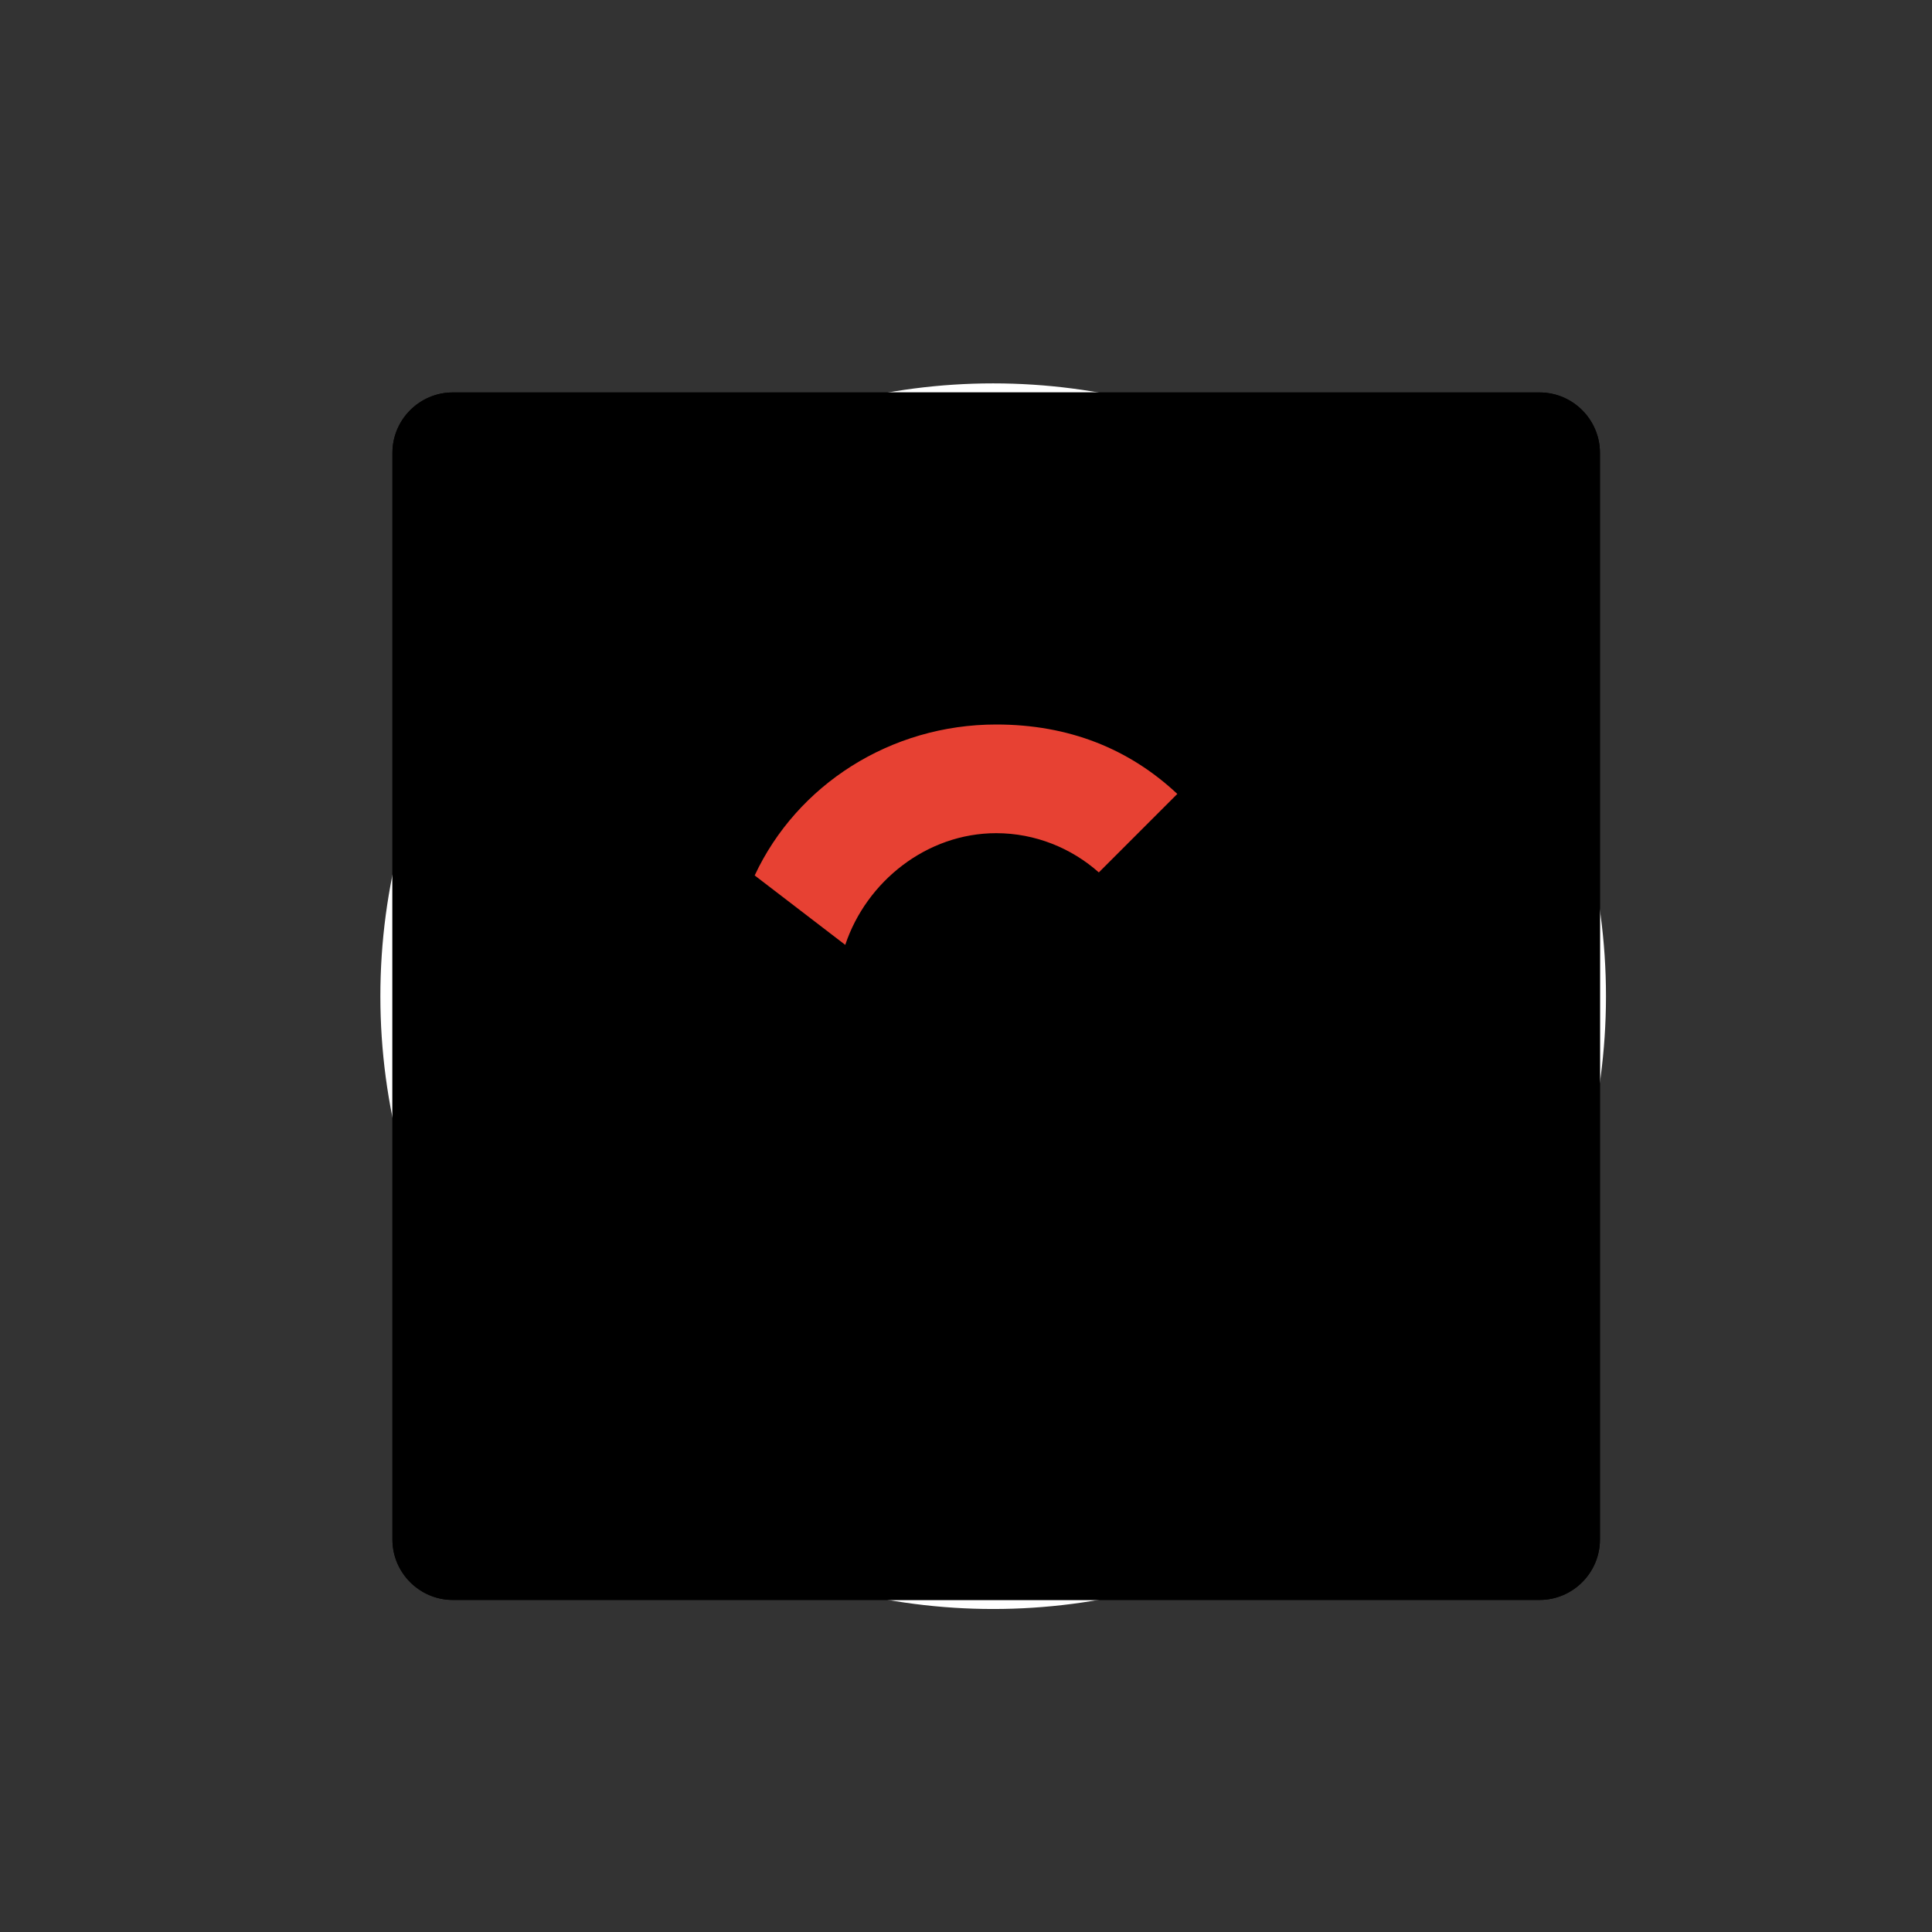 <?xml version="1.0" encoding="utf-8"?>
<!-- Generator: Adobe Illustrator 24.0.0, SVG Export Plug-In . SVG Version: 6.00 Build 0)  -->
<svg version="1.1" id="Layer_1" xmlns="http://www.w3.org/2000/svg" xmlns:xlink="http://www.w3.org/1999/xlink" x="0px" y="0px"
	 viewBox="0 0 64 64" style="enable-background:new 0 0 64 64;" xml:space="preserve">
<rect x="0" y="0" width="64" height="64" fill="#333333" stroke="none"/>
<style type="text/css">
	.st0{fill:#FFFFFF;}
	.st1{clip-path:url(#SVGID_5_);}
	.st2{clip-path:url(#SVGID_6_);}
	.st3{clip-path:url(#SVGID_7_);}
	.st4{clip-path:url(#SVGID_13_);}
	.st5{clip-path:url(#SVGID_14_);}
	.st6{clip-path:url(#SVGID_15_);}
	.st7{clip-path:url(#SVGID_16_);fill:#3E82F1;}
	.st8{clip-path:url(#SVGID_21_);}
	.st9{clip-path:url(#SVGID_22_);}
	.st10{clip-path:url(#SVGID_23_);}
	.st11{clip-path:url(#SVGID_24_);fill:#32A753;}
	.st12{clip-path:url(#SVGID_29_);}
	.st13{clip-path:url(#SVGID_30_);}
	.st14{clip-path:url(#SVGID_31_);}
	.st15{clip-path:url(#SVGID_32_);fill:#F9BB00;}
	.st16{clip-path:url(#SVGID_34_);fill:#E74133;}
</style>
<circle class="st0" cx="32.9" cy="33" r="20.3"/>
<g>
	<defs>
		<rect id="SVGID_1_" x="10" y="10" width="46" height="46"/>
	</defs>
	<defs>
		<path id="SVGID_2_" d="M15,13c-1.1,0-2,0.9-2,2v36c0,1.1,0.9,2,2,2h36c1.1,0,2-0.9,2-2V15c0-1.1-0.9-2-2-2H15L15,13z M15,13"/>
	</defs>
	<defs>
		<path id="SVGID_3_" d="M9,9h48v48H9V9z M9,9"/>
	</defs>
	<defs>
		<rect id="SVGID_4_" x="10" y="-736" width="612" height="792"/>
	</defs>
	<clipPath id="SVGID_5_">
		<use xlink:href="#SVGID_1_"  style="overflow:visible;"/>
	</clipPath>
	<clipPath id="SVGID_6_" class="st1">
		<use xlink:href="#SVGID_2_"  style="overflow:visible;"/>
	</clipPath>
	<clipPath id="SVGID_7_" class="st2">
		<use xlink:href="#SVGID_3_"  style="overflow:visible;"/>
	</clipPath>
	<clipPath id="SVGID_8_" class="st3">
		<use xlink:href="#SVGID_4_"  style="overflow:visible;"/>
	</clipPath>
</g>
<g>
	<g>
		<defs>
			<rect id="SVGID_9_" x="10" y="10" width="46" height="46"/>
		</defs>
		<defs>
			<path id="SVGID_10_" d="M41.6,33.2c0-0.6-0.1-1.3-0.2-1.8H33v3.5h4.8C37.6,36,37,36.9,36,37.6v2.3H39
				C40.7,38.3,41.6,35.9,41.6,33.2L41.6,33.2L41.6,33.2z M41.6,33.2"/>
		</defs>
		<defs>
			<path id="SVGID_11_" d="M9,9h48v48H9V9z M9,9"/>
		</defs>
		<defs>
			<rect id="SVGID_12_" x="10" y="-736" width="612" height="792"/>
		</defs>
		<clipPath id="SVGID_13_">
			<use xlink:href="#SVGID_9_"  style="overflow:visible;"/>
		</clipPath>
		<clipPath id="SVGID_14_" class="st4">
			<use xlink:href="#SVGID_10_"  style="overflow:visible;"/>
		</clipPath>
		<clipPath id="SVGID_15_" class="st5">
			<use xlink:href="#SVGID_11_"  style="overflow:visible;"/>
		</clipPath>
		<clipPath id="SVGID_16_" class="st6">
			<use xlink:href="#SVGID_12_"  style="overflow:visible;"/>
		</clipPath>
		<rect x="28" y="26.4" class="st7" width="18.6" height="18.5"/>
	</g>
	<g>
		<defs>
			<rect id="SVGID_17_" x="10" y="10" width="46" height="46"/>
		</defs>
		<defs>
			<path id="SVGID_18_" d="M33,42c2.4,0,4.5-0.8,6-2.2L36,37.6c-0.8,0.5-1.8,0.9-3,0.9c-2.3,0-4.3-1.6-5-3.7h-3V37
				C26.4,40,29.5,42,33,42L33,42L33,42z M33,42"/>
		</defs>
		<defs>
			<path id="SVGID_19_" d="M9,9h48v48H9V9z M9,9"/>
		</defs>
		<defs>
			<rect id="SVGID_20_" x="10" y="-736" width="612" height="792"/>
		</defs>
		<clipPath id="SVGID_21_">
			<use xlink:href="#SVGID_17_"  style="overflow:visible;"/>
		</clipPath>
		<clipPath id="SVGID_22_" class="st8">
			<use xlink:href="#SVGID_18_"  style="overflow:visible;"/>
		</clipPath>
		<clipPath id="SVGID_23_" class="st9">
			<use xlink:href="#SVGID_19_"  style="overflow:visible;"/>
		</clipPath>
		<clipPath id="SVGID_24_" class="st10">
			<use xlink:href="#SVGID_20_"  style="overflow:visible;"/>
		</clipPath>
		<rect x="20" y="29.7" class="st11" width="24" height="17.3"/>
	</g>
	<g>
		<defs>
			<rect id="SVGID_25_" x="10" y="10" width="46" height="46"/>
		</defs>
		<defs>
			<path id="SVGID_26_" d="M28,34.7c-0.2-0.5-0.3-1.1-0.3-1.7c0-0.6,0.1-1.2,0.3-1.7V29h-3c-0.6,1.2-1,2.6-1,4c0,1.5,0.3,2.8,1,4
				L28,34.7L28,34.7L28,34.7z M28,34.7"/>
		</defs>
		<defs>
			<path id="SVGID_27_" d="M9,9h48v48H9V9z M9,9"/>
		</defs>
		<defs>
			<rect id="SVGID_28_" x="10" y="-736" width="612" height="792"/>
		</defs>
		<clipPath id="SVGID_29_">
			<use xlink:href="#SVGID_25_"  style="overflow:visible;"/>
		</clipPath>
		<clipPath id="SVGID_30_" class="st12">
			<use xlink:href="#SVGID_26_"  style="overflow:visible;"/>
		</clipPath>
		<clipPath id="SVGID_31_" class="st13">
			<use xlink:href="#SVGID_27_"  style="overflow:visible;"/>
		</clipPath>
		<clipPath id="SVGID_32_" class="st14">
			<use xlink:href="#SVGID_28_"  style="overflow:visible;"/>
		</clipPath>
		<rect x="19" y="24" class="st15" width="14" height="18.1"/>
	</g>
	<g>
		<defs>
			<path id="SVGID_33_" d="M33,27.6c1.3,0,2.5,0.5,3.4,1.3l2.6-2.6c-1.6-1.5-3.6-2.3-6-2.3c-3.5,0-6.6,2-8,5l3,2.3
				C28.7,29.2,30.7,27.6,33,27.6L33,27.6L33,27.6z M33,27.6"/>
		</defs>
		<clipPath id="SVGID_34_">
			<use xlink:href="#SVGID_33_"  style="overflow:visible;"/>
		</clipPath>
		<rect x="20" y="19" class="st16" width="24.1" height="17.3"/>
	</g>
</g>
</svg>
